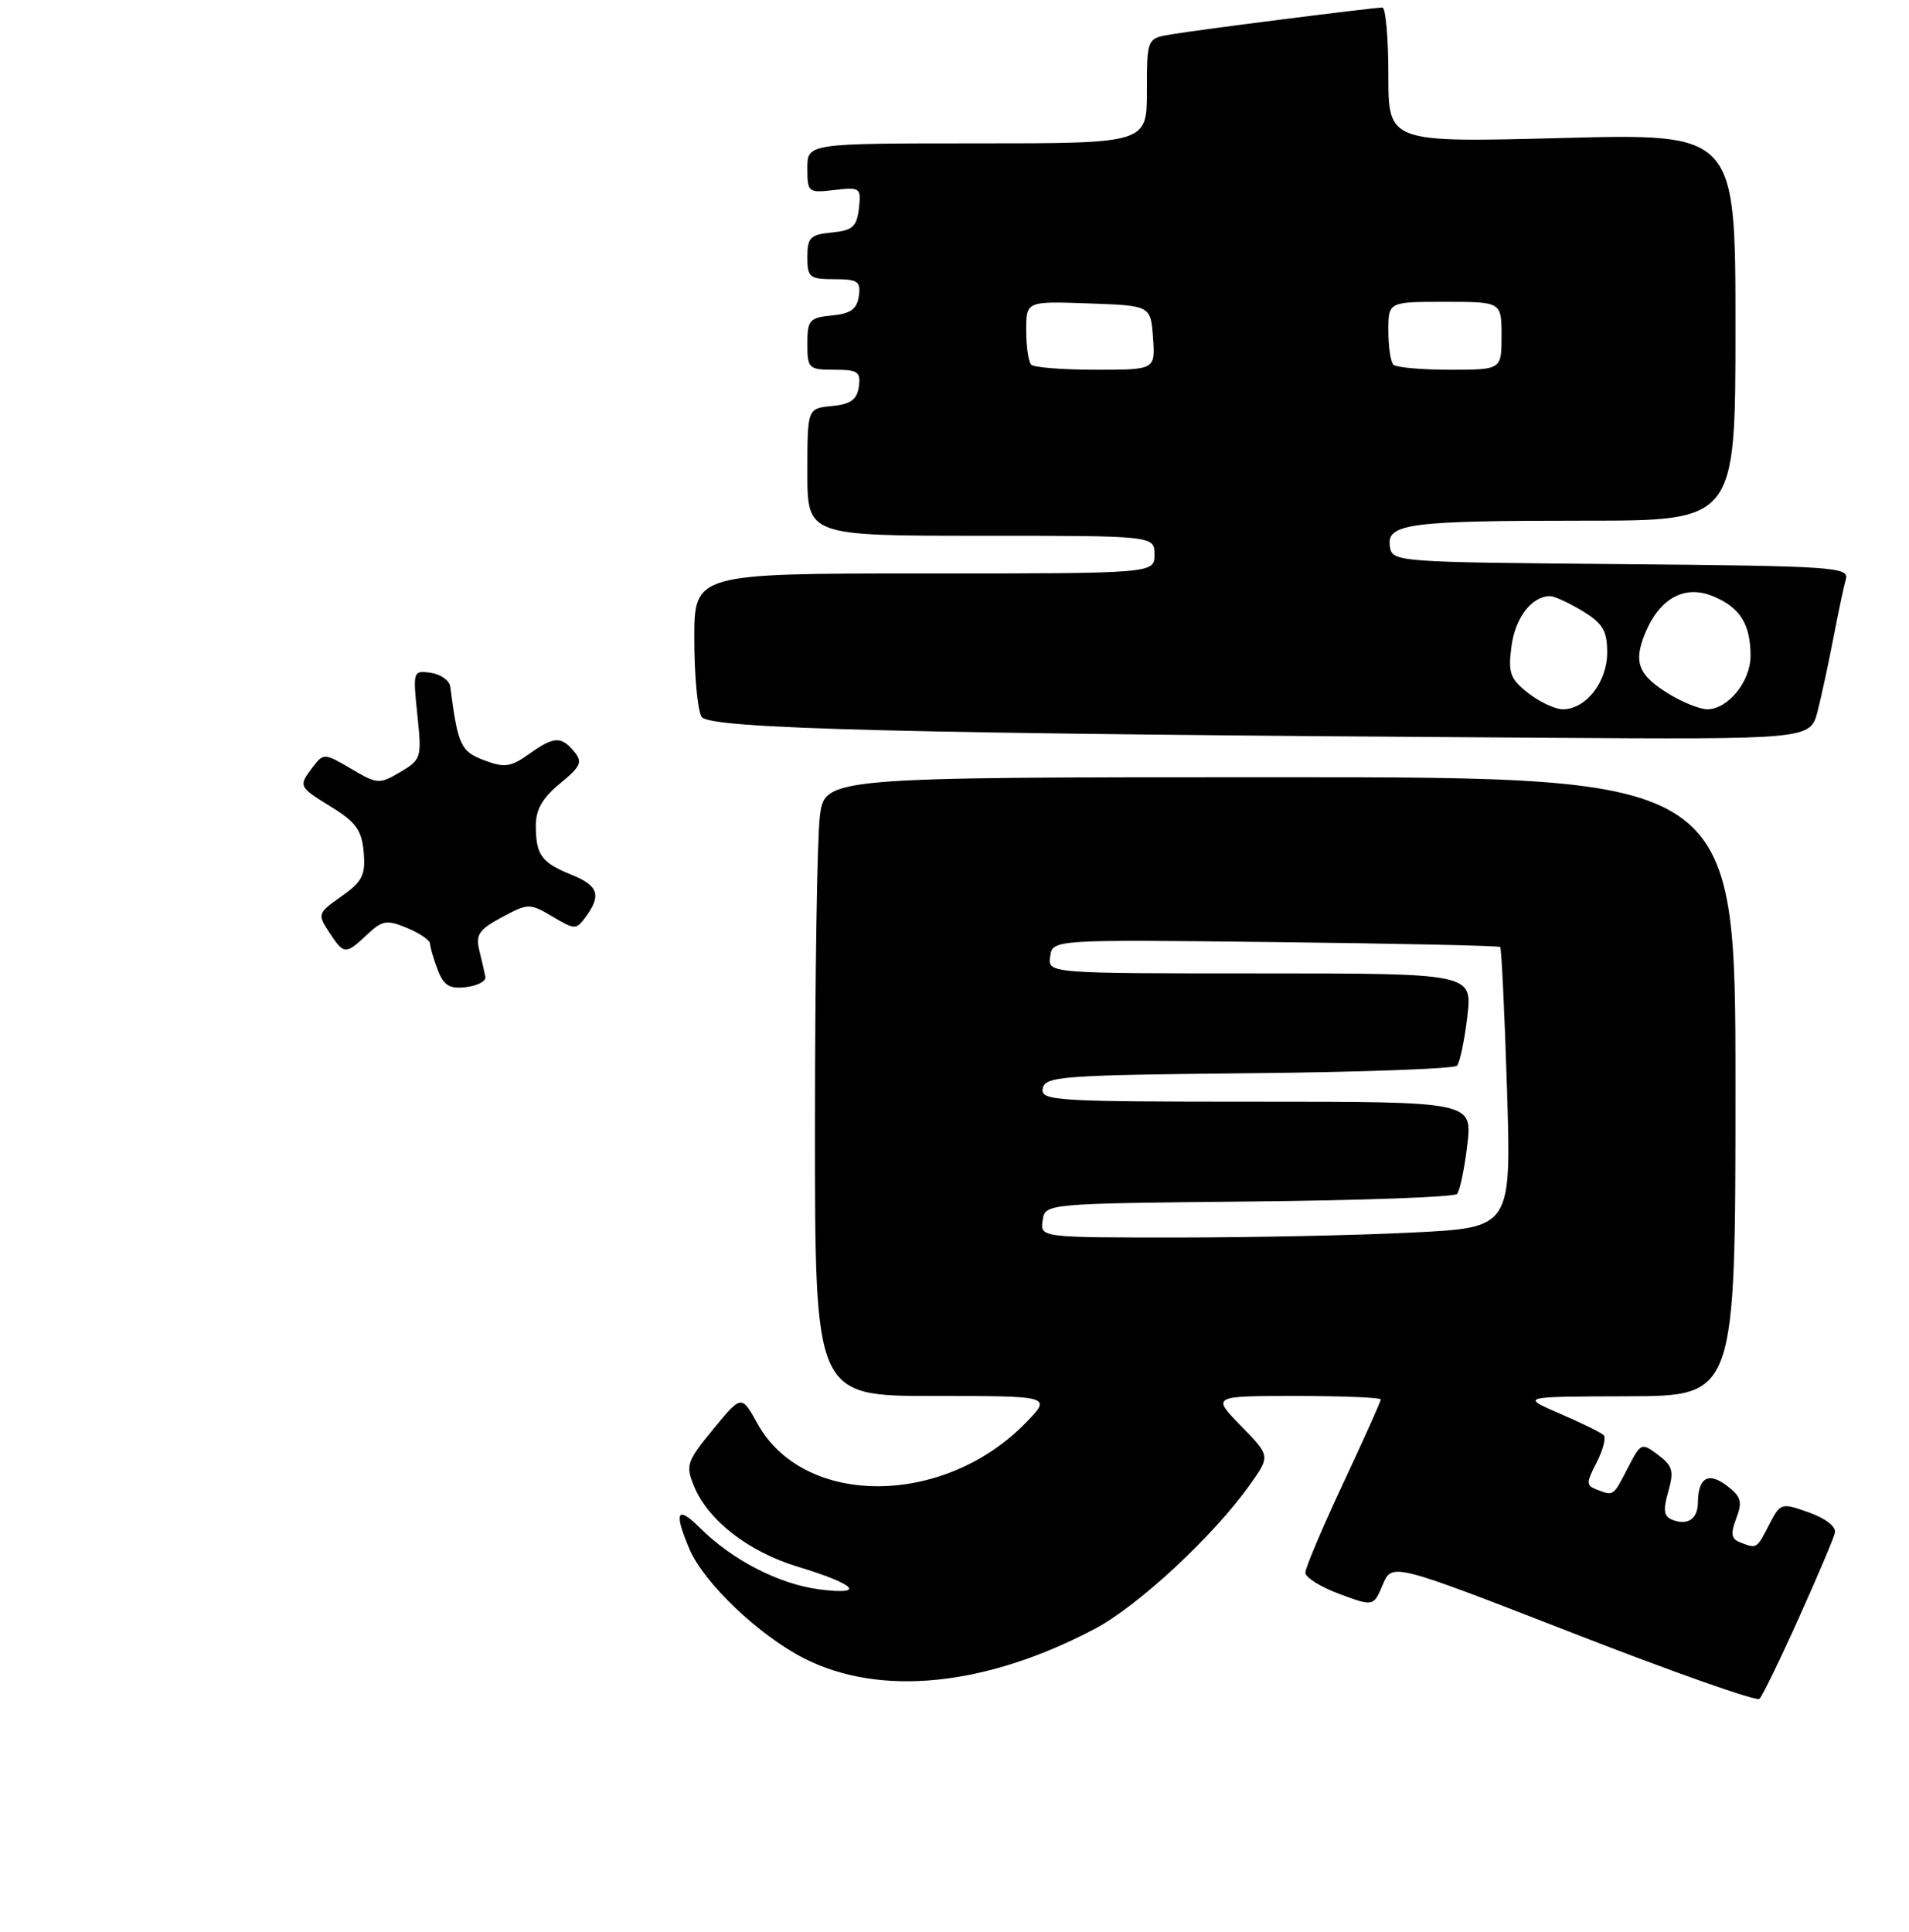 <?xml version="1.0" encoding="UTF-8" standalone="no"?>
<!DOCTYPE svg PUBLIC "-//W3C//DTD SVG 1.1//EN" "http://www.w3.org/Graphics/SVG/1.1/DTD/svg11.dtd" >
<svg xmlns="http://www.w3.org/2000/svg" xmlns:xlink="http://www.w3.org/1999/xlink" version="1.1" viewBox="0 0 253 256">
 <g >
 <path fill="currentColor"
d=" M 238.36 214.50 C 240.84 209.00 243.01 203.89 243.18 203.14 C 243.37 202.33 241.98 201.24 239.75 200.44 C 236.06 199.13 235.97 199.15 234.47 202.05 C 232.81 205.28 232.84 205.26 230.64 204.41 C 229.43 203.95 229.32 203.28 230.11 201.21 C 230.95 198.99 230.75 198.32 228.82 196.86 C 226.38 195.03 225.05 195.84 225.02 199.19 C 225.00 201.29 223.65 202.19 221.68 201.43 C 220.50 200.98 220.38 200.18 221.09 197.68 C 221.87 194.96 221.68 194.27 219.75 192.81 C 217.55 191.15 217.46 191.19 215.73 194.55 C 213.79 198.31 213.86 198.27 211.61 197.40 C 210.20 196.86 210.20 196.52 211.60 193.81 C 212.45 192.16 212.87 190.54 212.53 190.19 C 212.19 189.85 209.57 188.56 206.70 187.33 C 201.50 185.08 201.50 185.08 215.75 185.04 C 230.00 185.00 230.00 185.00 230.00 144.00 C 230.00 103.00 230.00 103.00 169.64 103.00 C 109.28 103.00 109.28 103.00 108.65 108.25 C 108.30 111.14 108.01 129.59 108.01 149.25 C 108.00 185.00 108.00 185.00 123.70 185.00 C 139.39 185.00 139.39 185.00 135.98 188.52 C 125.13 199.71 106.55 199.79 100.39 188.67 C 98.27 184.84 98.27 184.84 94.51 189.42 C 90.99 193.71 90.84 194.19 92.00 197.01 C 93.87 201.51 99.23 205.66 105.71 207.62 C 113.46 209.97 114.86 211.43 108.58 210.63 C 103.22 209.93 97.01 206.73 92.73 202.45 C 89.72 199.45 89.28 200.37 91.37 205.28 C 93.26 209.74 100.52 216.67 106.50 219.74 C 116.62 224.92 130.68 223.49 145.15 215.83 C 150.91 212.77 160.88 203.50 165.68 196.72 C 168.36 192.95 168.36 192.95 164.47 188.97 C 160.59 185.00 160.59 185.00 171.80 185.00 C 177.96 185.00 183.00 185.21 183.00 185.46 C 183.00 185.71 180.75 190.72 178.00 196.60 C 175.25 202.47 173.00 207.79 173.00 208.42 C 173.00 209.05 175.03 210.32 177.51 211.24 C 182.03 212.91 182.03 212.91 183.26 210.00 C 184.50 207.10 184.50 207.10 208.50 216.44 C 221.70 221.58 232.81 225.50 233.18 225.14 C 233.56 224.79 235.89 220.00 238.36 214.50 Z  M 64.33 129.48 C 64.23 128.92 63.87 127.35 63.53 125.98 C 63.01 123.88 63.46 123.20 66.51 121.56 C 70.01 119.68 70.19 119.68 73.21 121.46 C 76.22 123.24 76.35 123.24 77.66 121.46 C 79.72 118.63 79.29 117.36 75.75 115.93 C 71.76 114.31 71.04 113.33 71.01 109.50 C 70.99 107.32 71.86 105.78 74.20 103.85 C 76.98 101.57 77.24 100.99 76.09 99.60 C 74.36 97.52 73.40 97.58 70.05 99.97 C 67.67 101.66 66.85 101.77 64.15 100.75 C 61.05 99.58 60.68 98.77 59.67 91.00 C 59.57 90.17 58.40 89.35 57.09 89.16 C 54.74 88.83 54.71 88.93 55.31 94.72 C 55.91 100.43 55.84 100.66 53.04 102.32 C 50.27 103.95 50.00 103.93 46.53 101.88 C 43.00 99.80 42.87 99.80 41.48 101.62 C 39.52 104.22 39.52 104.23 43.95 106.97 C 47.19 108.97 47.96 110.05 48.20 112.96 C 48.46 115.98 48.02 116.84 45.25 118.79 C 42.10 121.00 42.05 121.15 43.62 123.54 C 45.58 126.53 45.79 126.55 48.65 123.86 C 50.68 121.96 51.25 121.86 53.96 122.98 C 55.63 123.68 57.00 124.61 57.00 125.06 C 57.00 125.50 57.45 127.05 58.00 128.50 C 58.80 130.60 59.56 131.07 61.75 130.82 C 63.26 130.64 64.42 130.04 64.33 129.48 Z  M 240.89 94.25 C 241.41 92.19 242.36 87.80 242.99 84.50 C 243.62 81.20 244.36 77.72 244.63 76.76 C 245.09 75.15 243.04 75.01 214.81 74.76 C 184.81 74.50 184.50 74.48 184.20 72.39 C 183.77 69.39 186.72 69.00 210.12 69.00 C 230.00 69.00 230.00 69.00 230.00 43.34 C 230.00 17.69 230.00 17.69 207.00 18.29 C 184.00 18.89 184.00 18.89 184.00 9.94 C 184.00 5.02 183.64 1.00 183.21 1.00 C 182.02 1.00 159.00 3.92 155.25 4.55 C 152.00 5.09 152.00 5.09 152.00 12.05 C 152.00 19.00 152.00 19.00 129.50 19.00 C 107.00 19.00 107.00 19.00 107.00 22.30 C 107.00 25.49 107.11 25.59 110.58 25.18 C 114.01 24.78 114.14 24.88 113.83 27.63 C 113.55 30.05 112.99 30.55 110.25 30.81 C 107.39 31.09 107.00 31.48 107.00 34.06 C 107.00 36.76 107.29 37.00 110.57 37.00 C 113.70 37.00 114.10 37.28 113.82 39.25 C 113.57 40.97 112.74 41.57 110.25 41.81 C 107.27 42.10 107.00 42.42 107.00 45.56 C 107.00 48.84 107.17 49.00 110.57 49.00 C 113.70 49.00 114.10 49.28 113.82 51.25 C 113.57 52.97 112.74 53.57 110.25 53.81 C 107.00 54.13 107.00 54.13 107.00 62.56 C 107.00 71.00 107.00 71.00 130.00 71.00 C 153.00 71.00 153.00 71.00 153.00 73.50 C 153.00 76.00 153.00 76.00 122.50 76.00 C 92.00 76.00 92.00 76.00 92.02 84.75 C 92.02 89.56 92.46 94.17 92.98 95.00 C 93.99 96.60 119.81 97.24 204.21 97.77 C 239.92 98.00 239.92 98.00 240.89 94.25 Z  M 138.18 161.75 C 138.50 159.50 138.50 159.50 165.47 159.23 C 180.30 159.09 192.73 158.64 193.10 158.23 C 193.47 157.83 194.08 154.91 194.46 151.75 C 195.14 146.00 195.14 146.00 166.50 146.00 C 139.76 146.00 137.88 145.88 138.19 144.25 C 138.50 142.64 140.73 142.48 165.48 142.23 C 180.30 142.09 192.73 141.64 193.10 141.23 C 193.47 140.83 194.08 137.91 194.46 134.75 C 195.14 129.00 195.14 129.00 167.00 129.00 C 138.86 129.00 138.86 129.00 139.18 126.75 C 139.50 124.51 139.50 124.51 169.00 124.85 C 185.22 125.04 198.64 125.33 198.82 125.50 C 198.99 125.67 199.40 134.10 199.72 144.24 C 200.30 162.68 200.30 162.68 187.40 163.33 C 180.30 163.70 166.26 163.99 156.18 164.00 C 137.86 164.00 137.86 164.00 138.18 161.75 Z  M 202.52 91.84 C 200.12 89.95 199.85 89.18 200.32 85.63 C 200.83 81.82 203.02 79.00 205.44 79.00 C 206.02 79.01 207.96 79.90 209.75 80.99 C 212.42 82.62 213.00 83.59 213.00 86.49 C 213.00 90.38 210.17 94.00 207.13 94.00 C 206.11 94.00 204.03 93.03 202.52 91.84 Z  M 221.22 91.99 C 217.11 89.48 216.44 87.78 218.04 83.90 C 219.97 79.26 223.28 77.46 227.04 79.02 C 230.61 80.50 232.00 82.71 232.00 86.93 C 232.00 90.32 229.00 94.00 226.25 94.00 C 225.29 93.99 223.02 93.09 221.22 91.99 Z  M 136.67 48.33 C 136.30 47.97 136.00 45.92 136.00 43.79 C 136.00 39.92 136.00 39.92 144.25 40.21 C 152.50 40.50 152.50 40.50 152.81 44.75 C 153.11 49.00 153.11 49.00 145.22 49.00 C 140.88 49.00 137.03 48.70 136.67 48.33 Z  M 184.67 48.33 C 184.30 47.97 184.00 45.94 184.00 43.83 C 184.00 40.00 184.00 40.00 191.50 40.00 C 199.00 40.00 199.00 40.00 199.00 44.50 C 199.00 49.00 199.00 49.00 192.17 49.00 C 188.41 49.00 185.03 48.70 184.67 48.33 Z "/>
</g>
</svg>